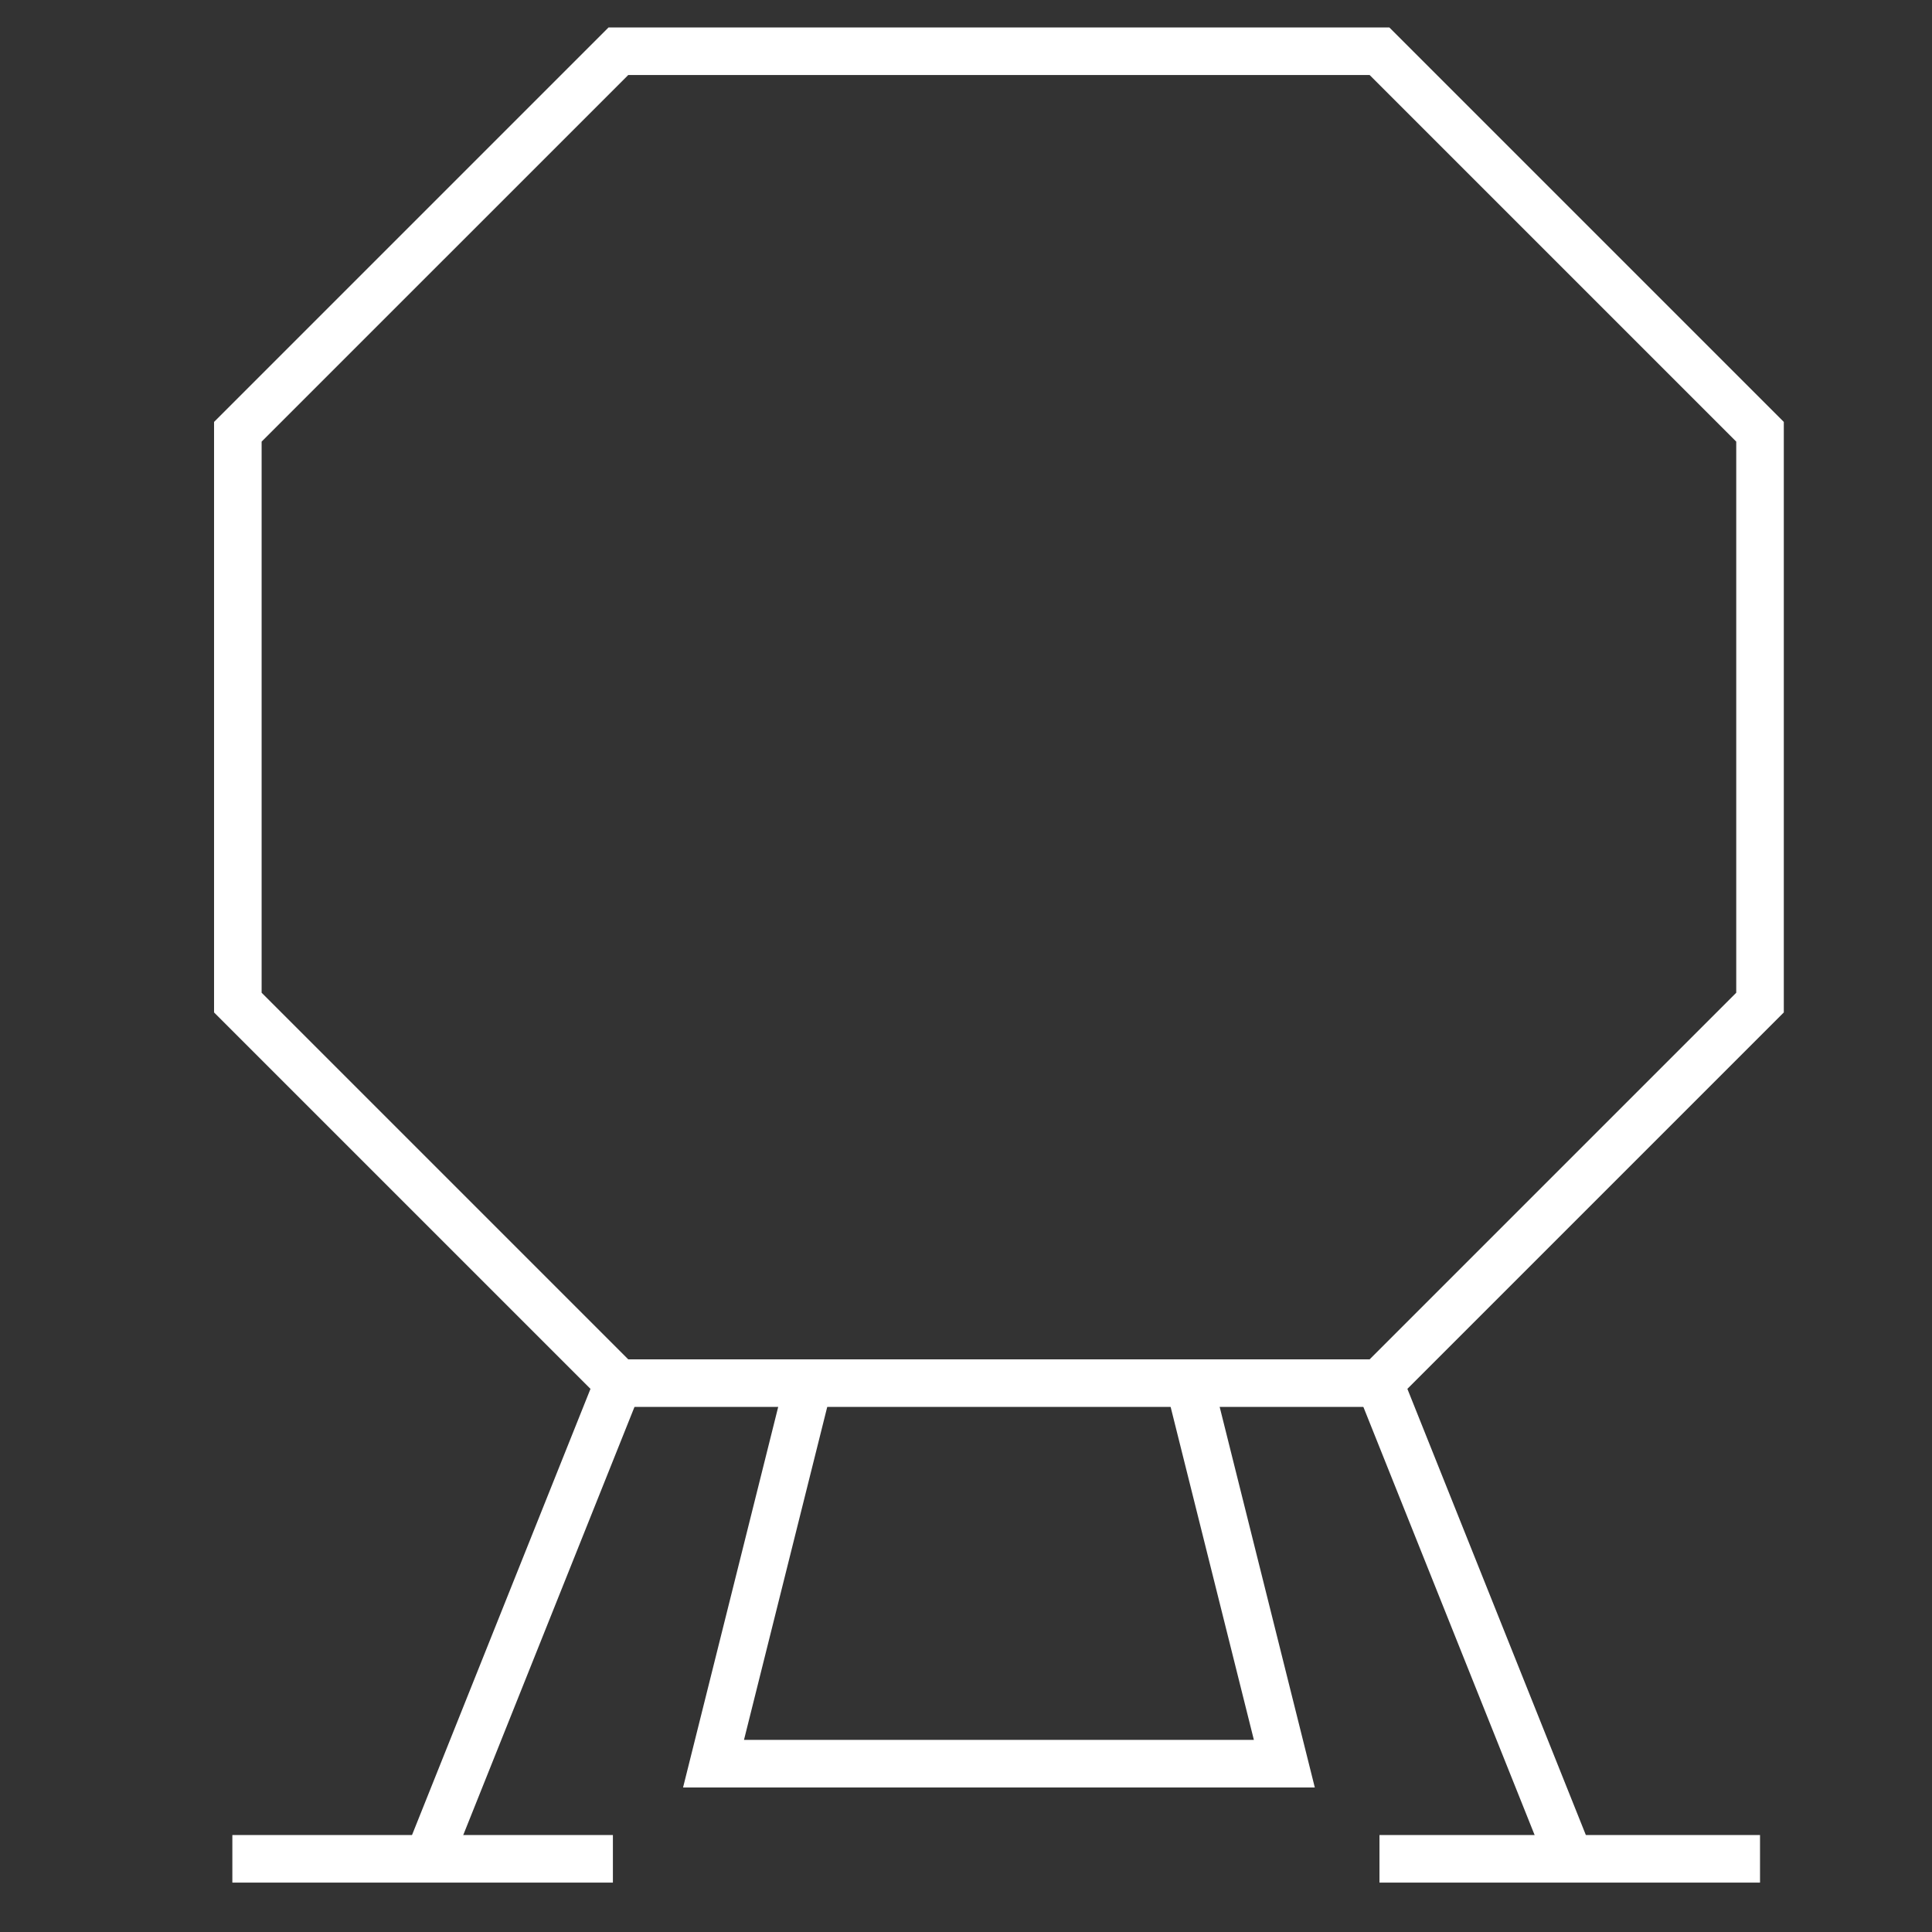 <?xml version="1.0" encoding="UTF-8" standalone="no"?>
<!-- Created with Inkscape (http://www.inkscape.org/) -->

<svg
   width="512"
   height="512"
   viewBox="0 0 512 512"
   version="1.1"
   id="svg5"
   inkscape:version="1.2 (dc2aedaf03, 2022-05-15)"
   sodipodi:docname="Sprites.svg"
   inkscape:export-filename="Lander.svg"
   inkscape:export-xdpi="96"
   inkscape:export-ydpi="96"
   xmlns:inkscape="http://www.inkscape.org/namespaces/inkscape"
   xmlns:sodipodi="http://sodipodi.sourceforge.net/DTD/sodipodi-0.dtd"
   xmlns="http://www.w3.org/2000/svg"
   xmlns:svg="http://www.w3.org/2000/svg">
  <rect x="0" y="0" width="512" height="512" fill="#333333" stroke="none"/>
  <sodipodi:namedview
     id="namedview7"
     pagecolor="#ffffff"
     bordercolor="#666666"
     borderopacity="1.0"
     inkscape:showpageshadow="2"
     inkscape:pageopacity="0.0"
     inkscape:pagecheckerboard="0"
     inkscape:deskcolor="#d1d1d1"
     inkscape:document-units="px"
     showgrid="true"
     inkscape:zoom="1.4342733"
     inkscape:cx="266.33697"
     inkscape:cy="252.39262"
     inkscape:window-width="2560"
     inkscape:window-height="1009"
     inkscape:window-x="-8"
     inkscape:window-y="-8"
     inkscape:window-maximized="1"
     inkscape:current-layer="layer1">
    <inkscape:grid
       type="xygrid"
       id="grid132"
       dotted="false"
       snapvisiblegridlinesonly="true"
       empspacing="16"
       empcolor="#000000"
       empopacity="0.302"
       originx="0"
       originy="0" />
  </sodipodi:namedview>
  <defs
     id="defs2" />
  <g
     inkscape:label="Background"
     inkscape:groupmode="layer"
     id="layer1"
     style="display:none">
    <rect
       style="display:inline;fill:#8c8c8c;fill-opacity:1;stroke:none;stroke-width:1;stroke-dasharray:none;stroke-opacity:1"
       id="rect3301"
       width="512"
       height="512"
       x="0"
       y="0" />
  </g>
  <g
     inkscape:groupmode="layer"
     id="layer2"
     inkscape:label="Spaceship"
     transform="translate(0,3)"
     inkscape:export-filename="Lander.svg"
     inkscape:export-xdpi="774.04724"
     inkscape:export-ydpi="774.04724">
    <path
       style="fill:none;stroke:#ffffff;stroke-width:12.606;stroke-linecap:butt;stroke-linejoin:miter;stroke-dasharray:none;stroke-opacity:1"
       d="M 365.576,10.576 466.424,111.424 V 262.697 L 365.576,363.545 H 163.879 L 63.03,262.697 V 111.424 L 163.879,10.576 Z"
       id="path3777"
       sodipodi:nodetypes="ccccccccc" />
    <path
       style="fill:none;stroke:#ffffff;stroke-width:12.606;stroke-linecap:butt;stroke-linejoin:miter;stroke-dasharray:none;stroke-opacity:1"
       d="M 163.879,363.545 113.455,489.606"
       id="path3779"
       sodipodi:nodetypes="cc" />
    <path
       style="fill:none;stroke:#ffffff;stroke-width:12.606;stroke-linecap:butt;stroke-linejoin:miter;stroke-dasharray:none;stroke-opacity:1"
       d="M 365.576,363.545 416,489.606"
       id="path3781"
       sodipodi:nodetypes="cc" />
    <path
       style="fill:none;stroke:#ffffff;stroke-width:12.606;stroke-linecap:butt;stroke-linejoin:miter;stroke-dasharray:none;stroke-opacity:1"
       d="M 466.424,489.606 H 365.576"
       id="path3783"
       sodipodi:nodetypes="cc" />
    <path
       style="fill:none;stroke:#ffffff;stroke-width:12.606;stroke-linecap:butt;stroke-linejoin:miter;stroke-dasharray:none;stroke-opacity:1"
       d="M 214.303,363.545 189.091,464.394 H 340.364 L 315.152,363.545"
       id="path3797"
       sodipodi:nodetypes="cccc" />
    <path
       style="fill:none;stroke:#ffffff;stroke-width:12.606;stroke-linecap:butt;stroke-linejoin:miter;stroke-dasharray:none;stroke-opacity:1"
       d="M 162.424,489.606 H 61.576"
       id="path7532"
       sodipodi:nodetypes="cc" />
  </g>
</svg>
